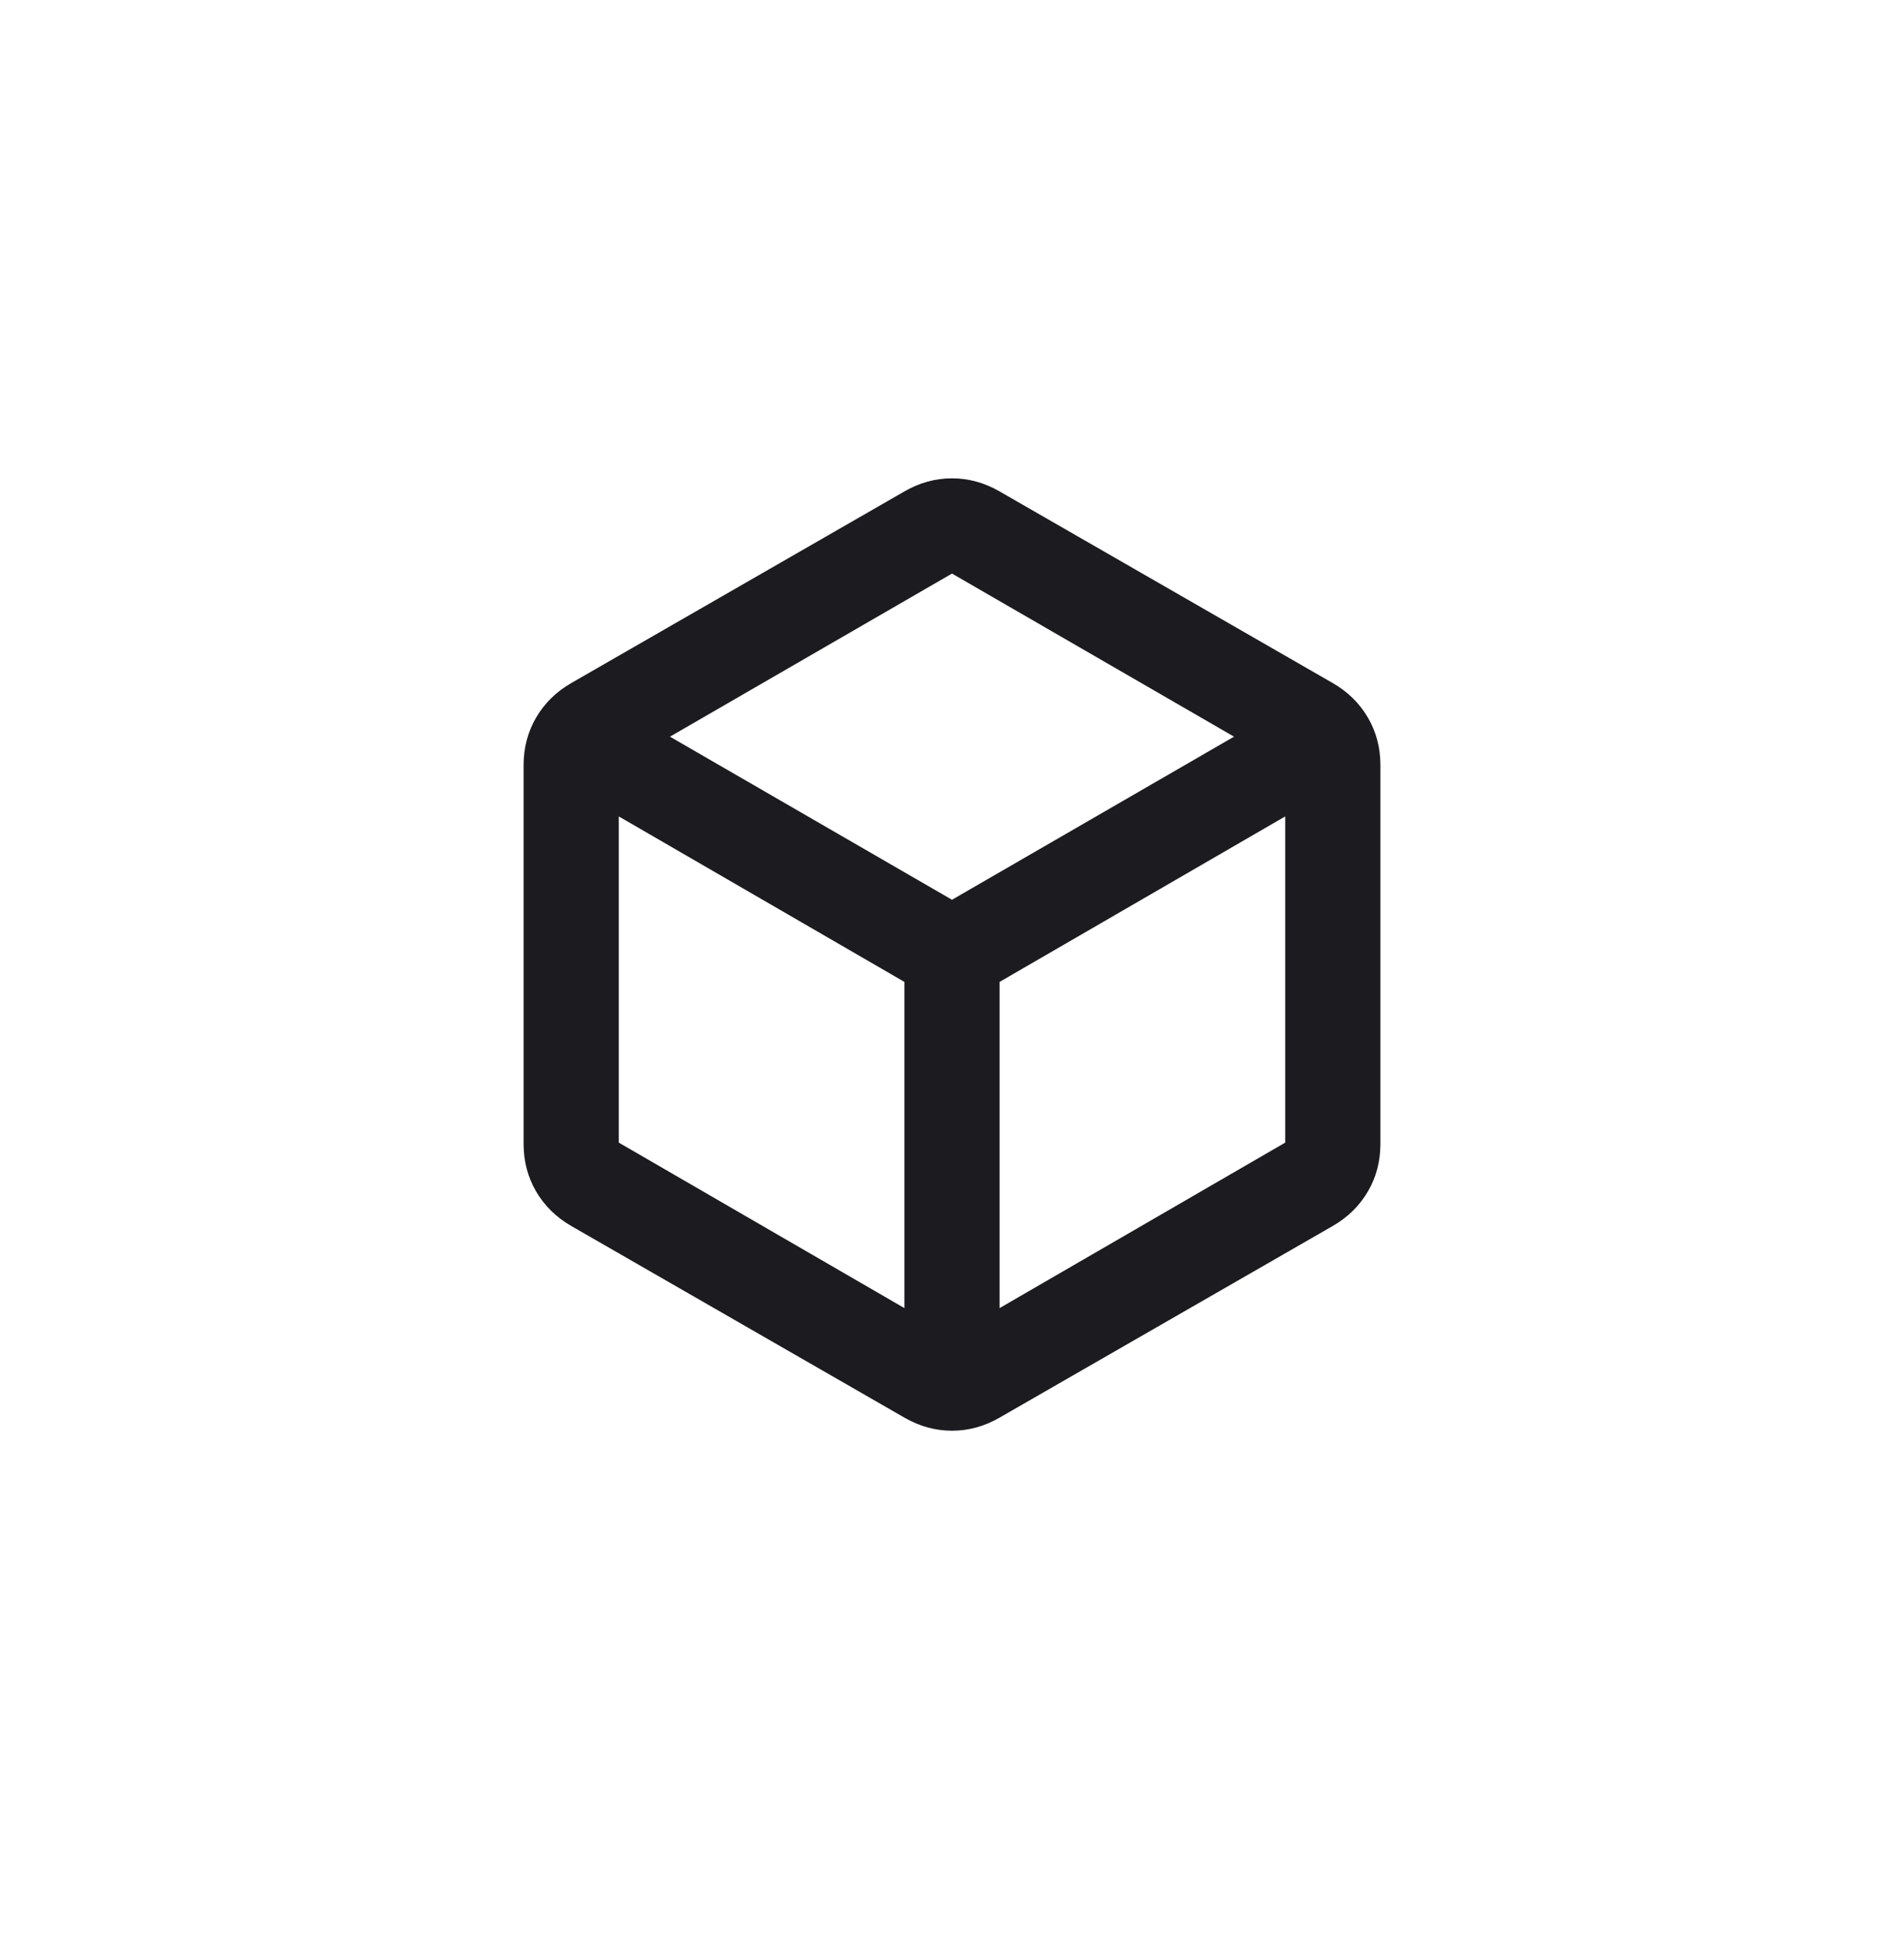 <svg width="40" height="41" viewBox="0 0 40 41" fill="none" xmlns="http://www.w3.org/2000/svg">
<path d="M19 27.47V20.62L13 17.145V23.995L19 27.47ZM21 27.47L27 23.995V17.145L21 20.62V27.47ZM20 18.895L25.925 15.47L20 12.045L14.075 15.47L20 18.895ZM12 25.745C11.683 25.562 11.438 25.32 11.262 25.02C11.088 24.72 11 24.387 11 24.02V16.07C11 15.703 11.088 15.37 11.262 15.07C11.438 14.77 11.683 14.528 12 14.345L19 10.32C19.317 10.137 19.65 10.045 20 10.045C20.35 10.045 20.683 10.137 21 10.32L28 14.345C28.317 14.528 28.562 14.77 28.738 15.07C28.913 15.37 29 15.703 29 16.07V24.02C29 24.387 28.913 24.72 28.738 25.02C28.562 25.32 28.317 25.562 28 25.745L21 29.77C20.683 29.953 20.35 30.045 20 30.045C19.65 30.045 19.317 29.953 19 29.77L12 25.745Z" fill="#1C1B1F"/>
</svg>
